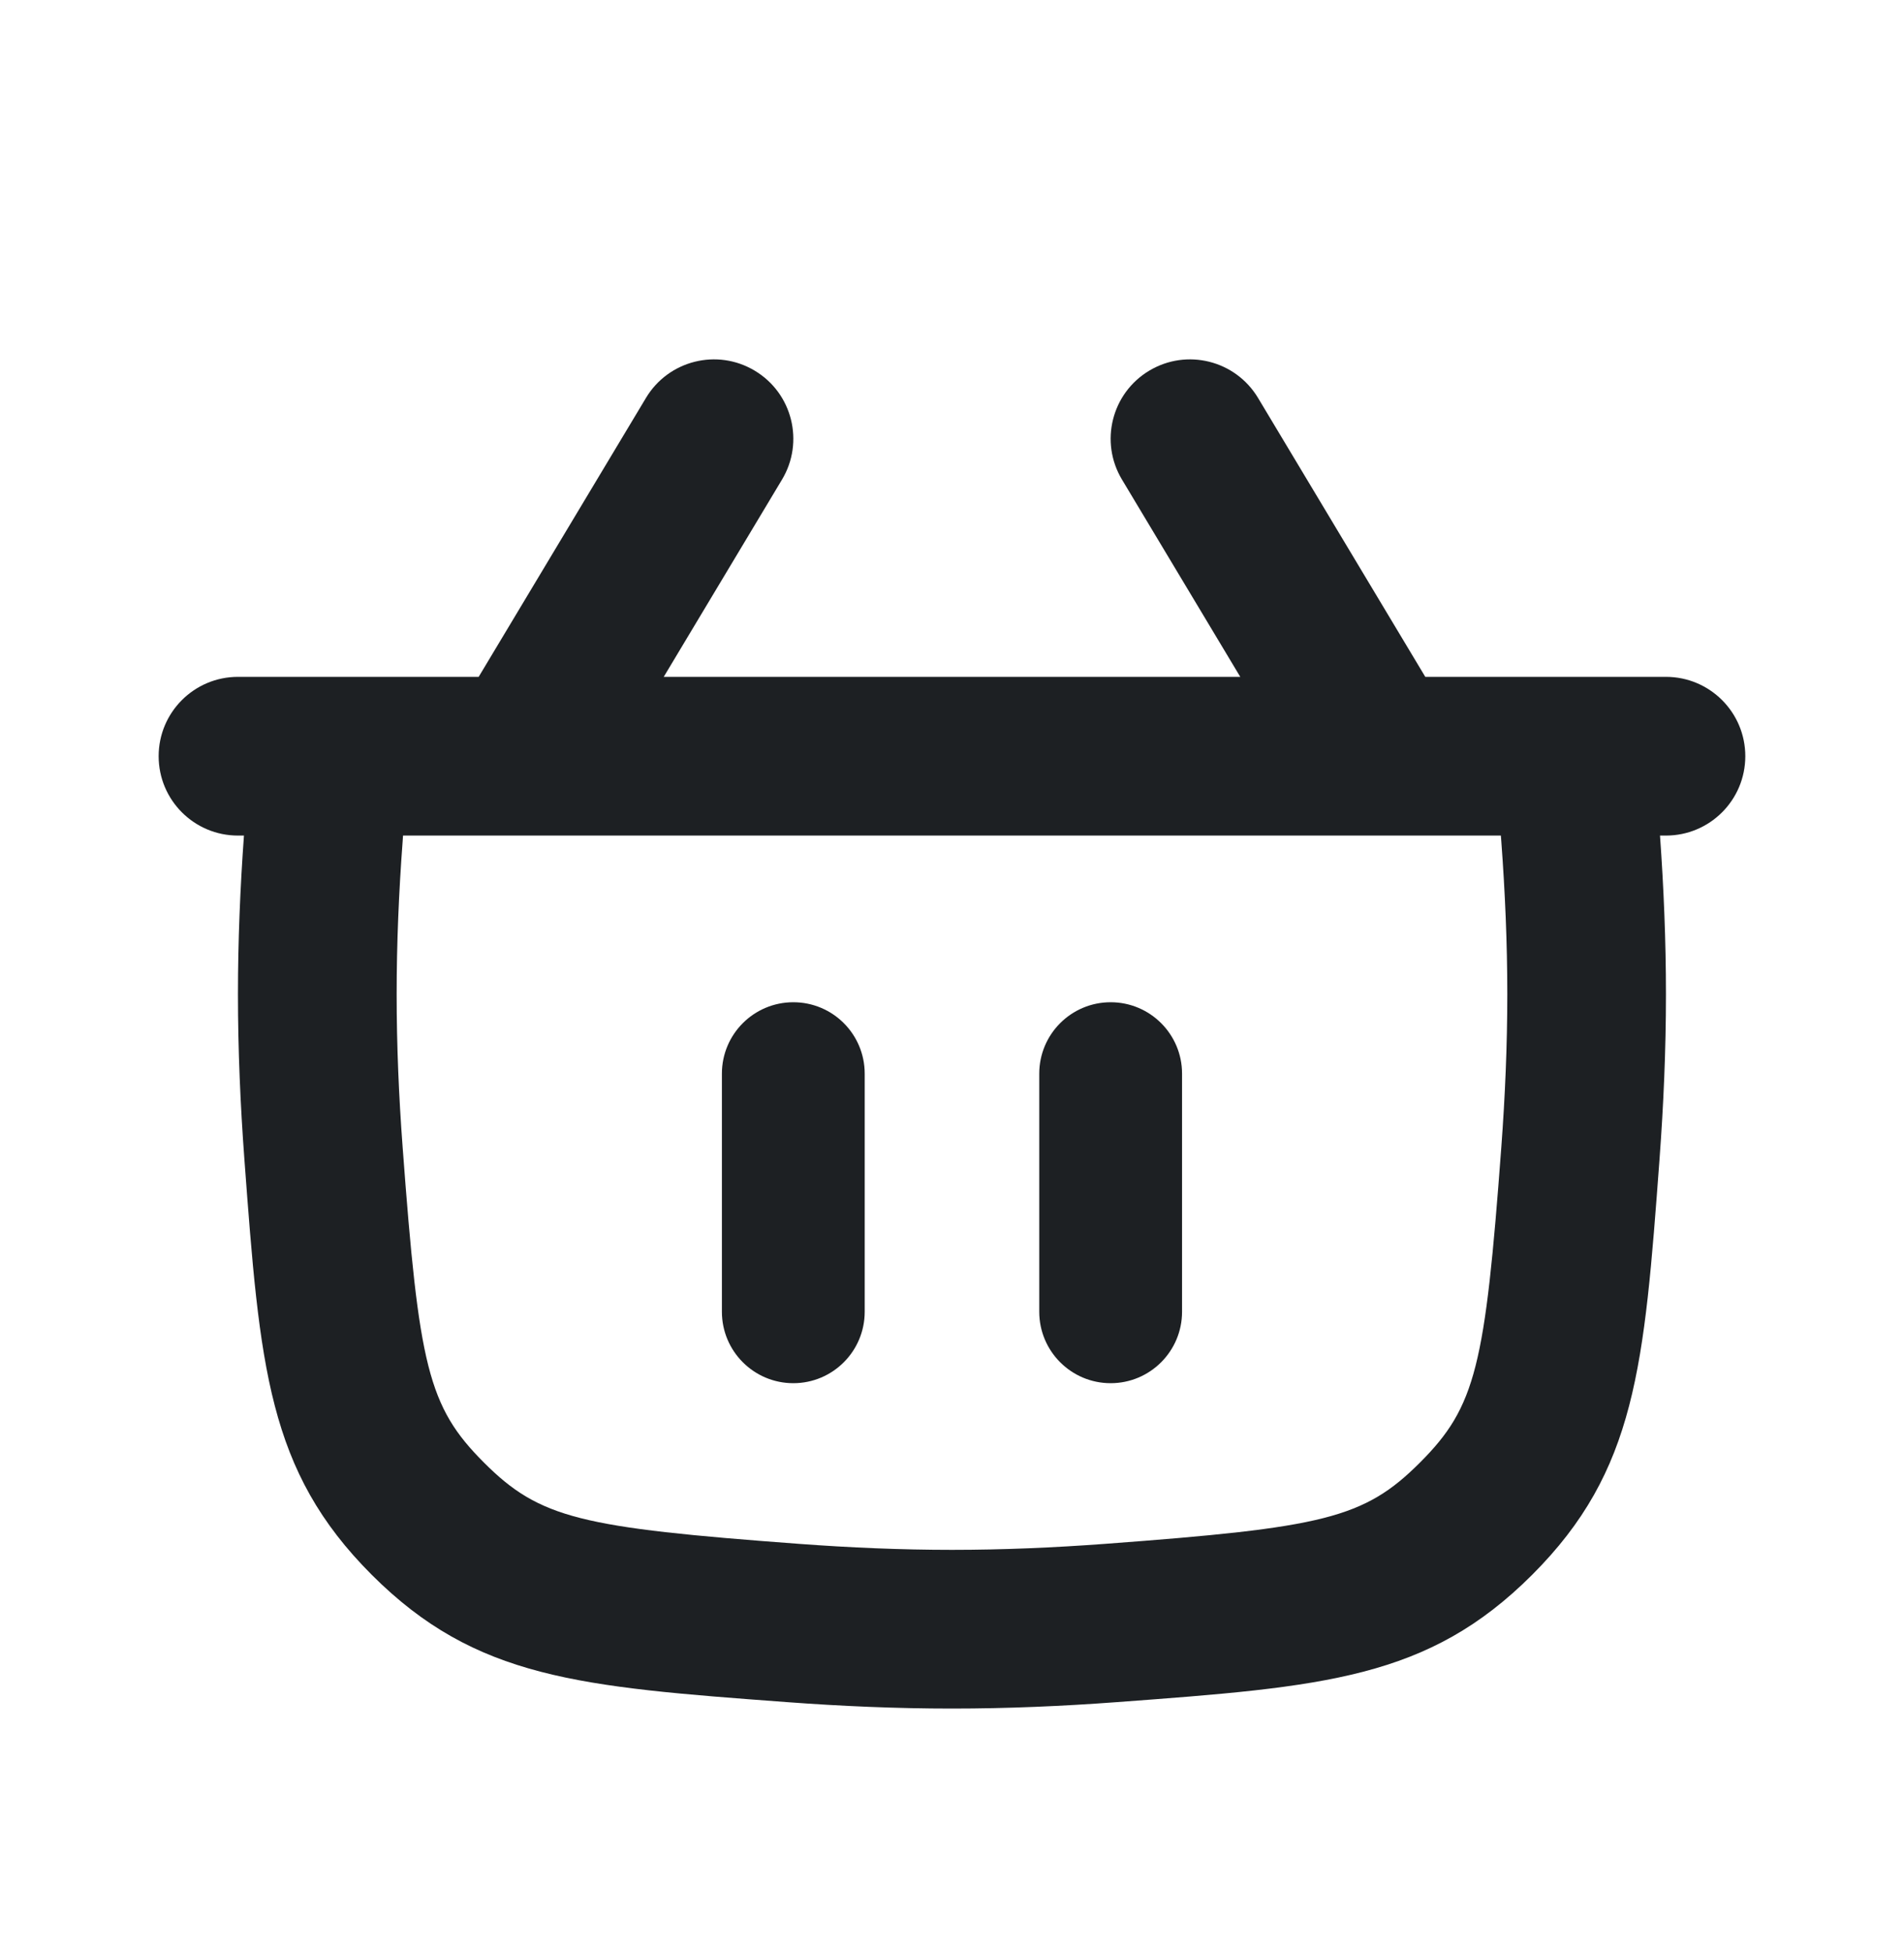 <svg width="40" height="41" viewBox="0 0 40 41" fill="none" xmlns="http://www.w3.org/2000/svg">
<g id="SVG">
<g id="Clip path group">
<mask id="mask0_639_363" style="mask-type:luminance" maskUnits="userSpaceOnUse" x="0" y="0" width="40" height="41">
<g id="clip0_1212_6753">
<path id="Vector" d="M40 0.88H0V40.88H40V0.88Z" fill="white"/>
</g>
</mask>
<g mask="url(#mask0_639_363)">
<g id="Group">
<path id="Vector_2" d="M18.166 22.547C18.166 21.718 17.495 21.047 16.666 21.047C15.838 21.047 15.166 21.718 15.166 22.547V27.547C15.166 28.375 15.838 29.047 16.666 29.047C17.495 29.047 18.166 28.375 18.166 27.547V22.547Z" fill="#1D2023"/>
<path id="Vector_3" d="M23.333 21.047C24.161 21.047 24.833 21.718 24.833 22.547V27.547C24.833 28.375 24.161 29.047 23.333 29.047C22.505 29.047 21.833 28.375 21.833 27.547V22.547C21.833 21.718 22.505 21.047 23.333 21.047Z" fill="#1D2023"/>
<path id="Vector_4" fill-rule="evenodd" clip-rule="evenodd" d="M16.429 10.071C16.902 9.282 16.647 8.258 15.857 7.785C15.068 7.311 14.044 7.567 13.571 8.356L10.056 14.214H4.999C4.079 14.214 3.333 14.96 3.333 15.88C3.333 16.801 4.079 17.547 4.999 17.547H5.125C5.046 18.637 4.999 19.759 4.999 20.88C4.999 22.046 5.05 23.212 5.134 24.342C5.459 28.702 5.621 30.882 7.809 33.07C9.997 35.258 12.177 35.421 16.537 35.745C17.668 35.829 18.833 35.88 19.999 35.88C21.165 35.88 22.331 35.829 23.461 35.745C27.821 35.421 30.001 35.258 32.189 33.07C34.377 30.882 34.54 28.702 34.864 24.342C34.948 23.212 34.999 22.046 34.999 20.88C34.999 19.759 34.952 18.637 34.874 17.547H34.999C35.92 17.547 36.666 16.801 36.666 15.88C36.666 14.96 35.92 14.214 34.999 14.214H29.943L26.429 8.356C25.955 7.567 24.932 7.311 24.142 7.785C23.353 8.258 23.097 9.282 23.571 10.071L26.056 14.214H13.944L16.429 10.071ZM8.467 17.547H31.531L31.54 17.666C31.619 18.728 31.666 19.81 31.666 20.88C31.666 21.951 31.619 23.033 31.54 24.095C31.199 28.679 31.009 29.536 29.832 30.713C28.655 31.89 27.798 32.08 23.214 32.421C22.152 32.5 21.07 32.547 19.999 32.547C18.929 32.547 17.847 32.5 16.785 32.421C12.201 32.08 11.343 31.89 10.166 30.713C8.989 29.536 8.8 28.679 8.459 24.095C8.379 23.033 8.333 21.951 8.333 20.88C8.333 19.81 8.379 18.728 8.459 17.666L8.467 17.547Z" fill="#1D2023"/>
</g>
</g>
</g>
</g>
</svg>
